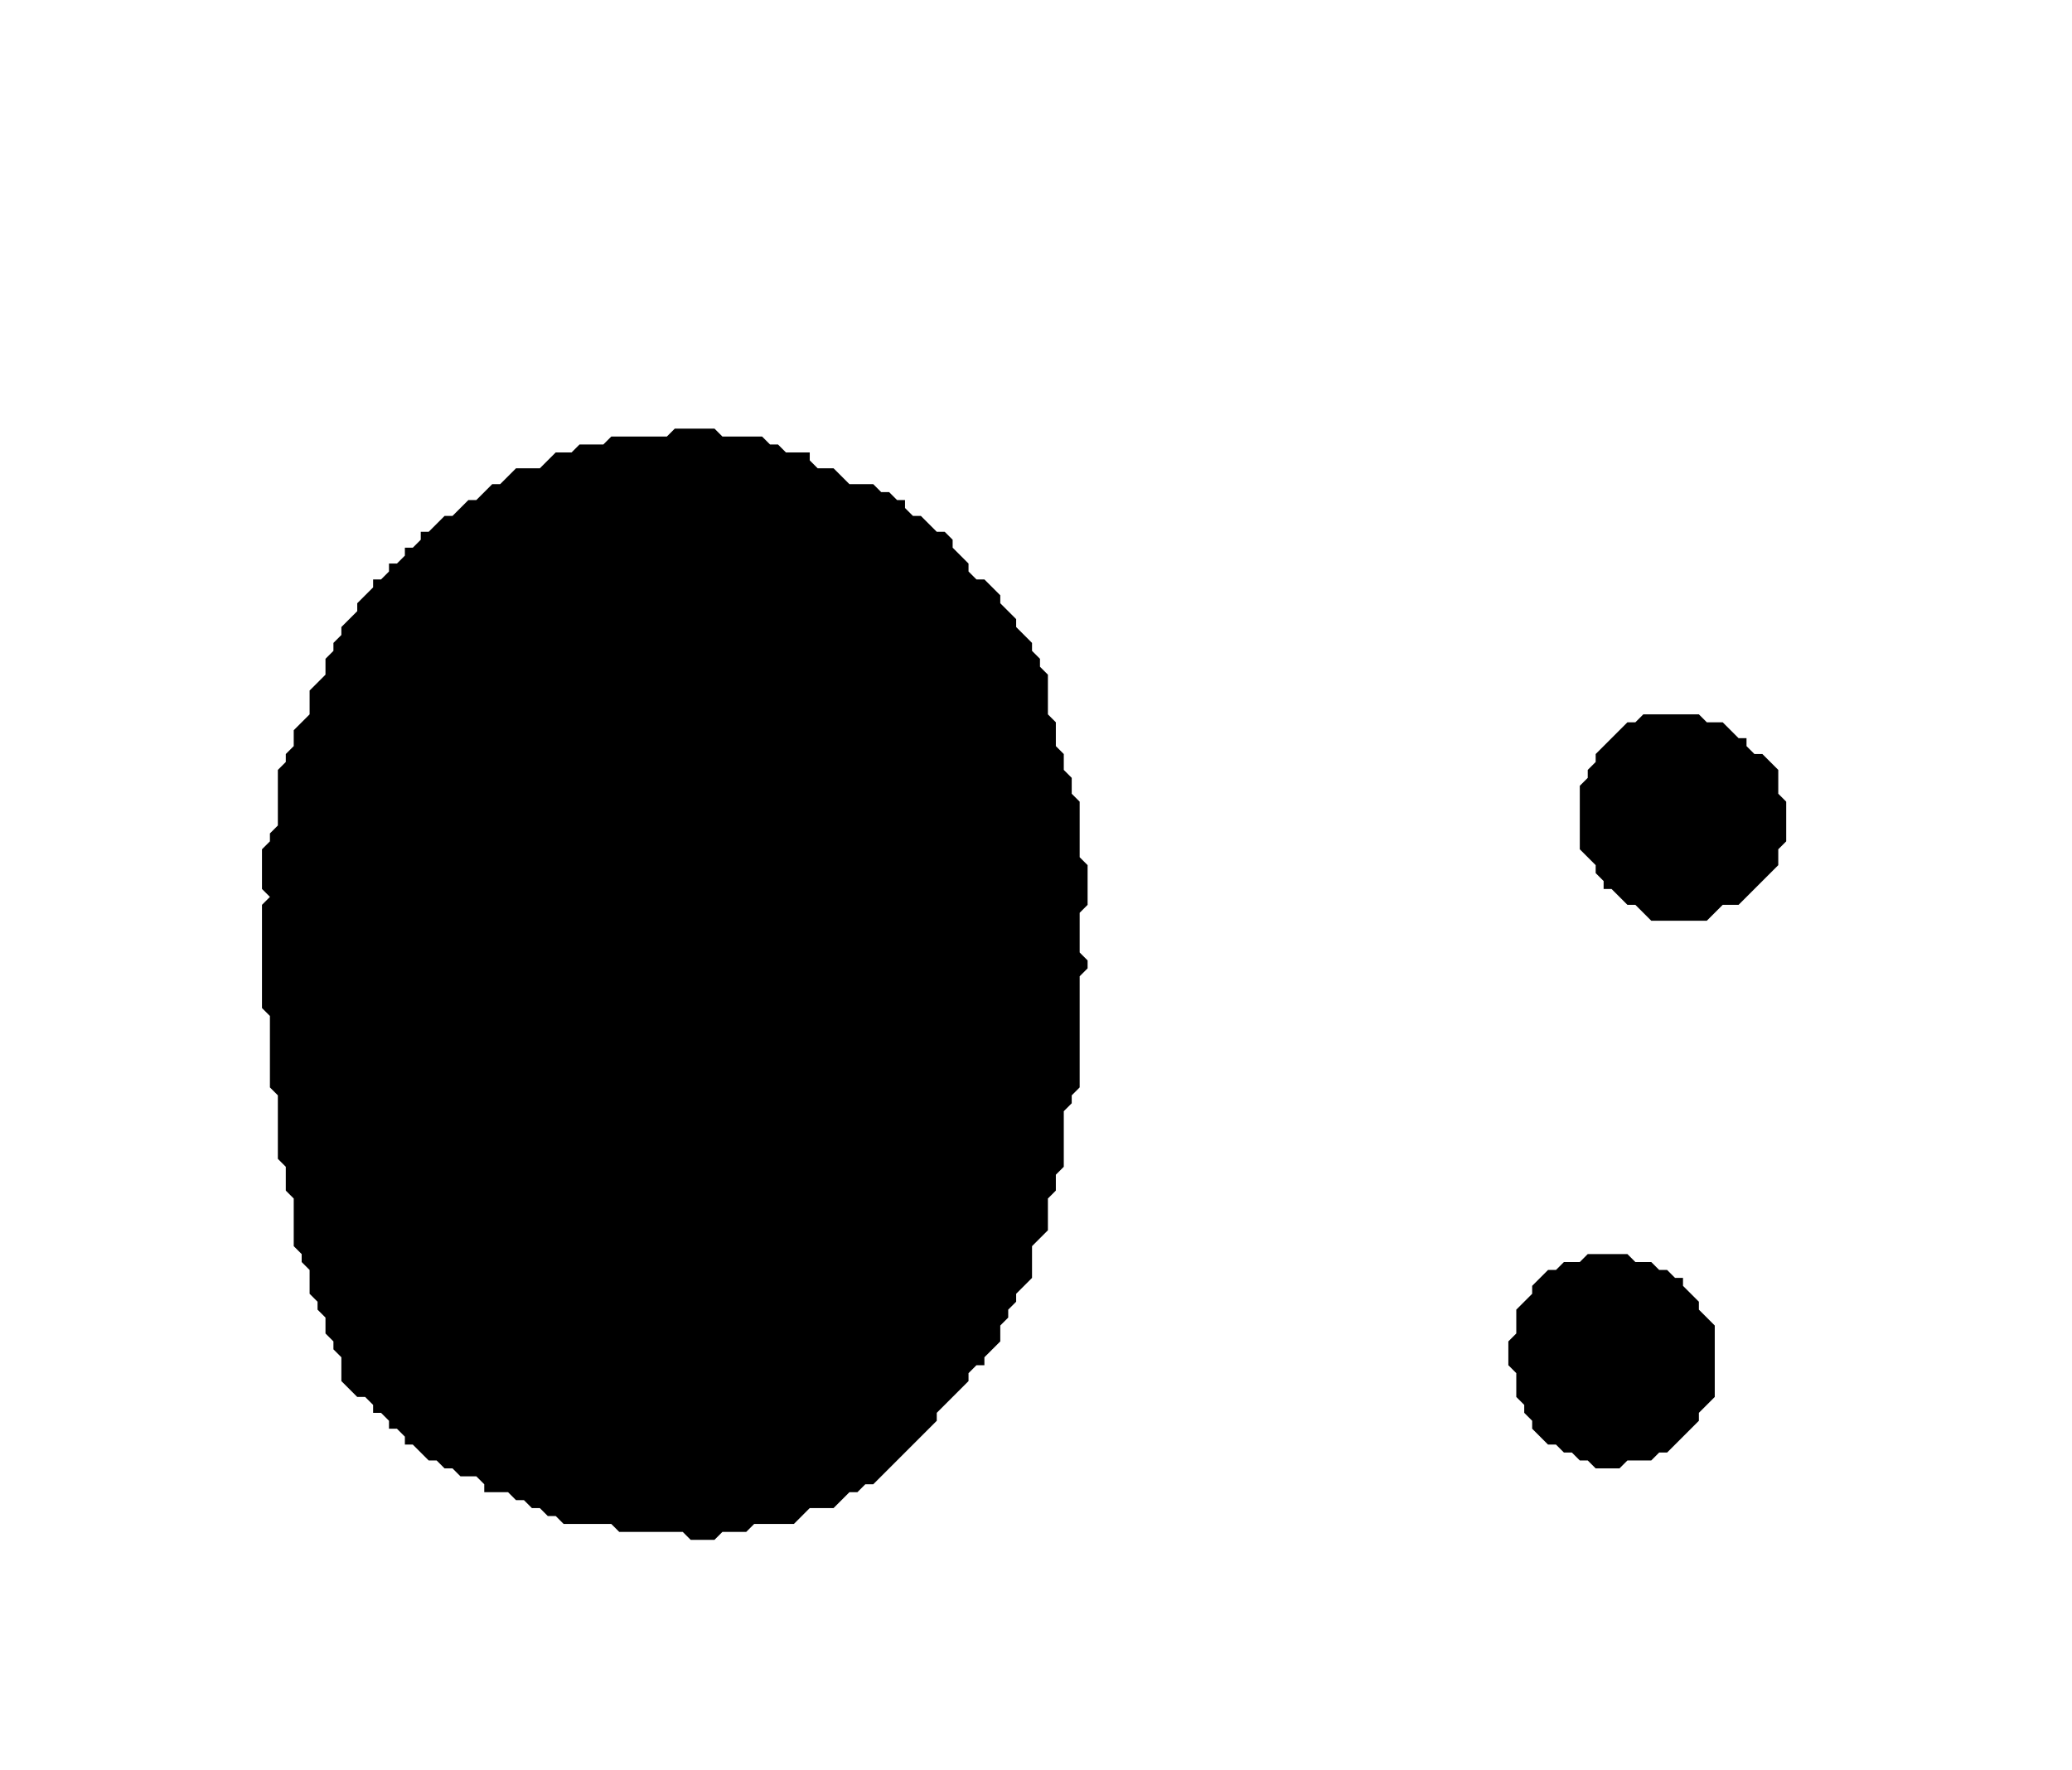 <?xml version='1.0' encoding='utf-8'?>
<svg width="261" height="223" xmlns="http://www.w3.org/2000/svg" viewBox="0 0 261 223"><rect width="261" height="223" fill="white" /><path d="M 200,158 L 199,159 L 197,159 L 196,160 L 195,160 L 193,162 L 193,163 L 191,165 L 191,168 L 190,169 L 190,172 L 191,173 L 191,176 L 192,177 L 192,178 L 193,179 L 193,180 L 195,182 L 196,182 L 197,183 L 198,183 L 199,184 L 200,184 L 201,185 L 204,185 L 205,184 L 208,184 L 209,183 L 210,183 L 214,179 L 214,178 L 216,176 L 216,167 L 214,165 L 214,164 L 212,162 L 212,161 L 211,161 L 210,160 L 209,160 L 208,159 L 206,159 L 205,158 Z" fill="black" /><path d="M 207,90 L 206,91 L 205,91 L 201,95 L 201,96 L 200,97 L 200,98 L 199,99 L 199,107 L 201,109 L 201,110 L 202,111 L 202,112 L 203,112 L 205,114 L 206,114 L 208,116 L 215,116 L 217,114 L 219,114 L 224,109 L 224,107 L 225,106 L 225,101 L 224,100 L 224,97 L 222,95 L 221,95 L 220,94 L 220,93 L 219,93 L 217,91 L 215,91 L 214,90 Z" fill="black" /><path d="M 85,54 L 84,55 L 77,55 L 76,56 L 73,56 L 72,57 L 70,57 L 68,59 L 65,59 L 63,61 L 62,61 L 60,63 L 59,63 L 57,65 L 56,65 L 54,67 L 53,67 L 53,68 L 52,69 L 51,69 L 51,70 L 50,71 L 49,71 L 49,72 L 48,73 L 47,73 L 47,74 L 45,76 L 45,77 L 43,79 L 43,80 L 42,81 L 42,82 L 41,83 L 41,85 L 39,87 L 39,90 L 37,92 L 37,94 L 36,95 L 36,96 L 35,97 L 35,104 L 34,105 L 34,106 L 33,107 L 33,112 L 34,113 L 33,114 L 33,127 L 34,128 L 34,137 L 35,138 L 35,146 L 36,147 L 36,150 L 37,151 L 37,157 L 38,158 L 38,159 L 39,160 L 39,163 L 40,164 L 40,165 L 41,166 L 41,168 L 42,169 L 42,170 L 43,171 L 43,174 L 45,176 L 46,176 L 47,177 L 47,178 L 48,178 L 49,179 L 49,180 L 50,180 L 51,181 L 51,182 L 52,182 L 54,184 L 55,184 L 56,185 L 57,185 L 58,186 L 60,186 L 61,187 L 61,188 L 64,188 L 65,189 L 66,189 L 67,190 L 68,190 L 69,191 L 70,191 L 71,192 L 77,192 L 78,193 L 86,193 L 87,194 L 90,194 L 91,193 L 94,193 L 95,192 L 100,192 L 102,190 L 105,190 L 107,188 L 108,188 L 109,187 L 110,187 L 118,179 L 118,178 L 122,174 L 122,173 L 123,172 L 124,172 L 124,171 L 126,169 L 126,167 L 127,166 L 127,165 L 128,164 L 128,163 L 130,161 L 130,157 L 132,155 L 132,151 L 133,150 L 133,148 L 134,147 L 134,140 L 135,139 L 135,138 L 136,137 L 136,123 L 137,122 L 137,121 L 136,120 L 136,115 L 137,114 L 137,109 L 136,108 L 136,101 L 135,100 L 135,98 L 134,97 L 134,95 L 133,94 L 133,91 L 132,90 L 132,85 L 131,84 L 131,83 L 130,82 L 130,81 L 128,79 L 128,78 L 126,76 L 126,75 L 124,73 L 123,73 L 122,72 L 122,71 L 120,69 L 120,68 L 119,67 L 118,67 L 116,65 L 115,65 L 114,64 L 114,63 L 113,63 L 112,62 L 111,62 L 110,61 L 107,61 L 105,59 L 103,59 L 102,58 L 102,57 L 99,57 L 98,56 L 97,56 L 96,55 L 91,55 L 90,54 Z" fill="black" /></svg>